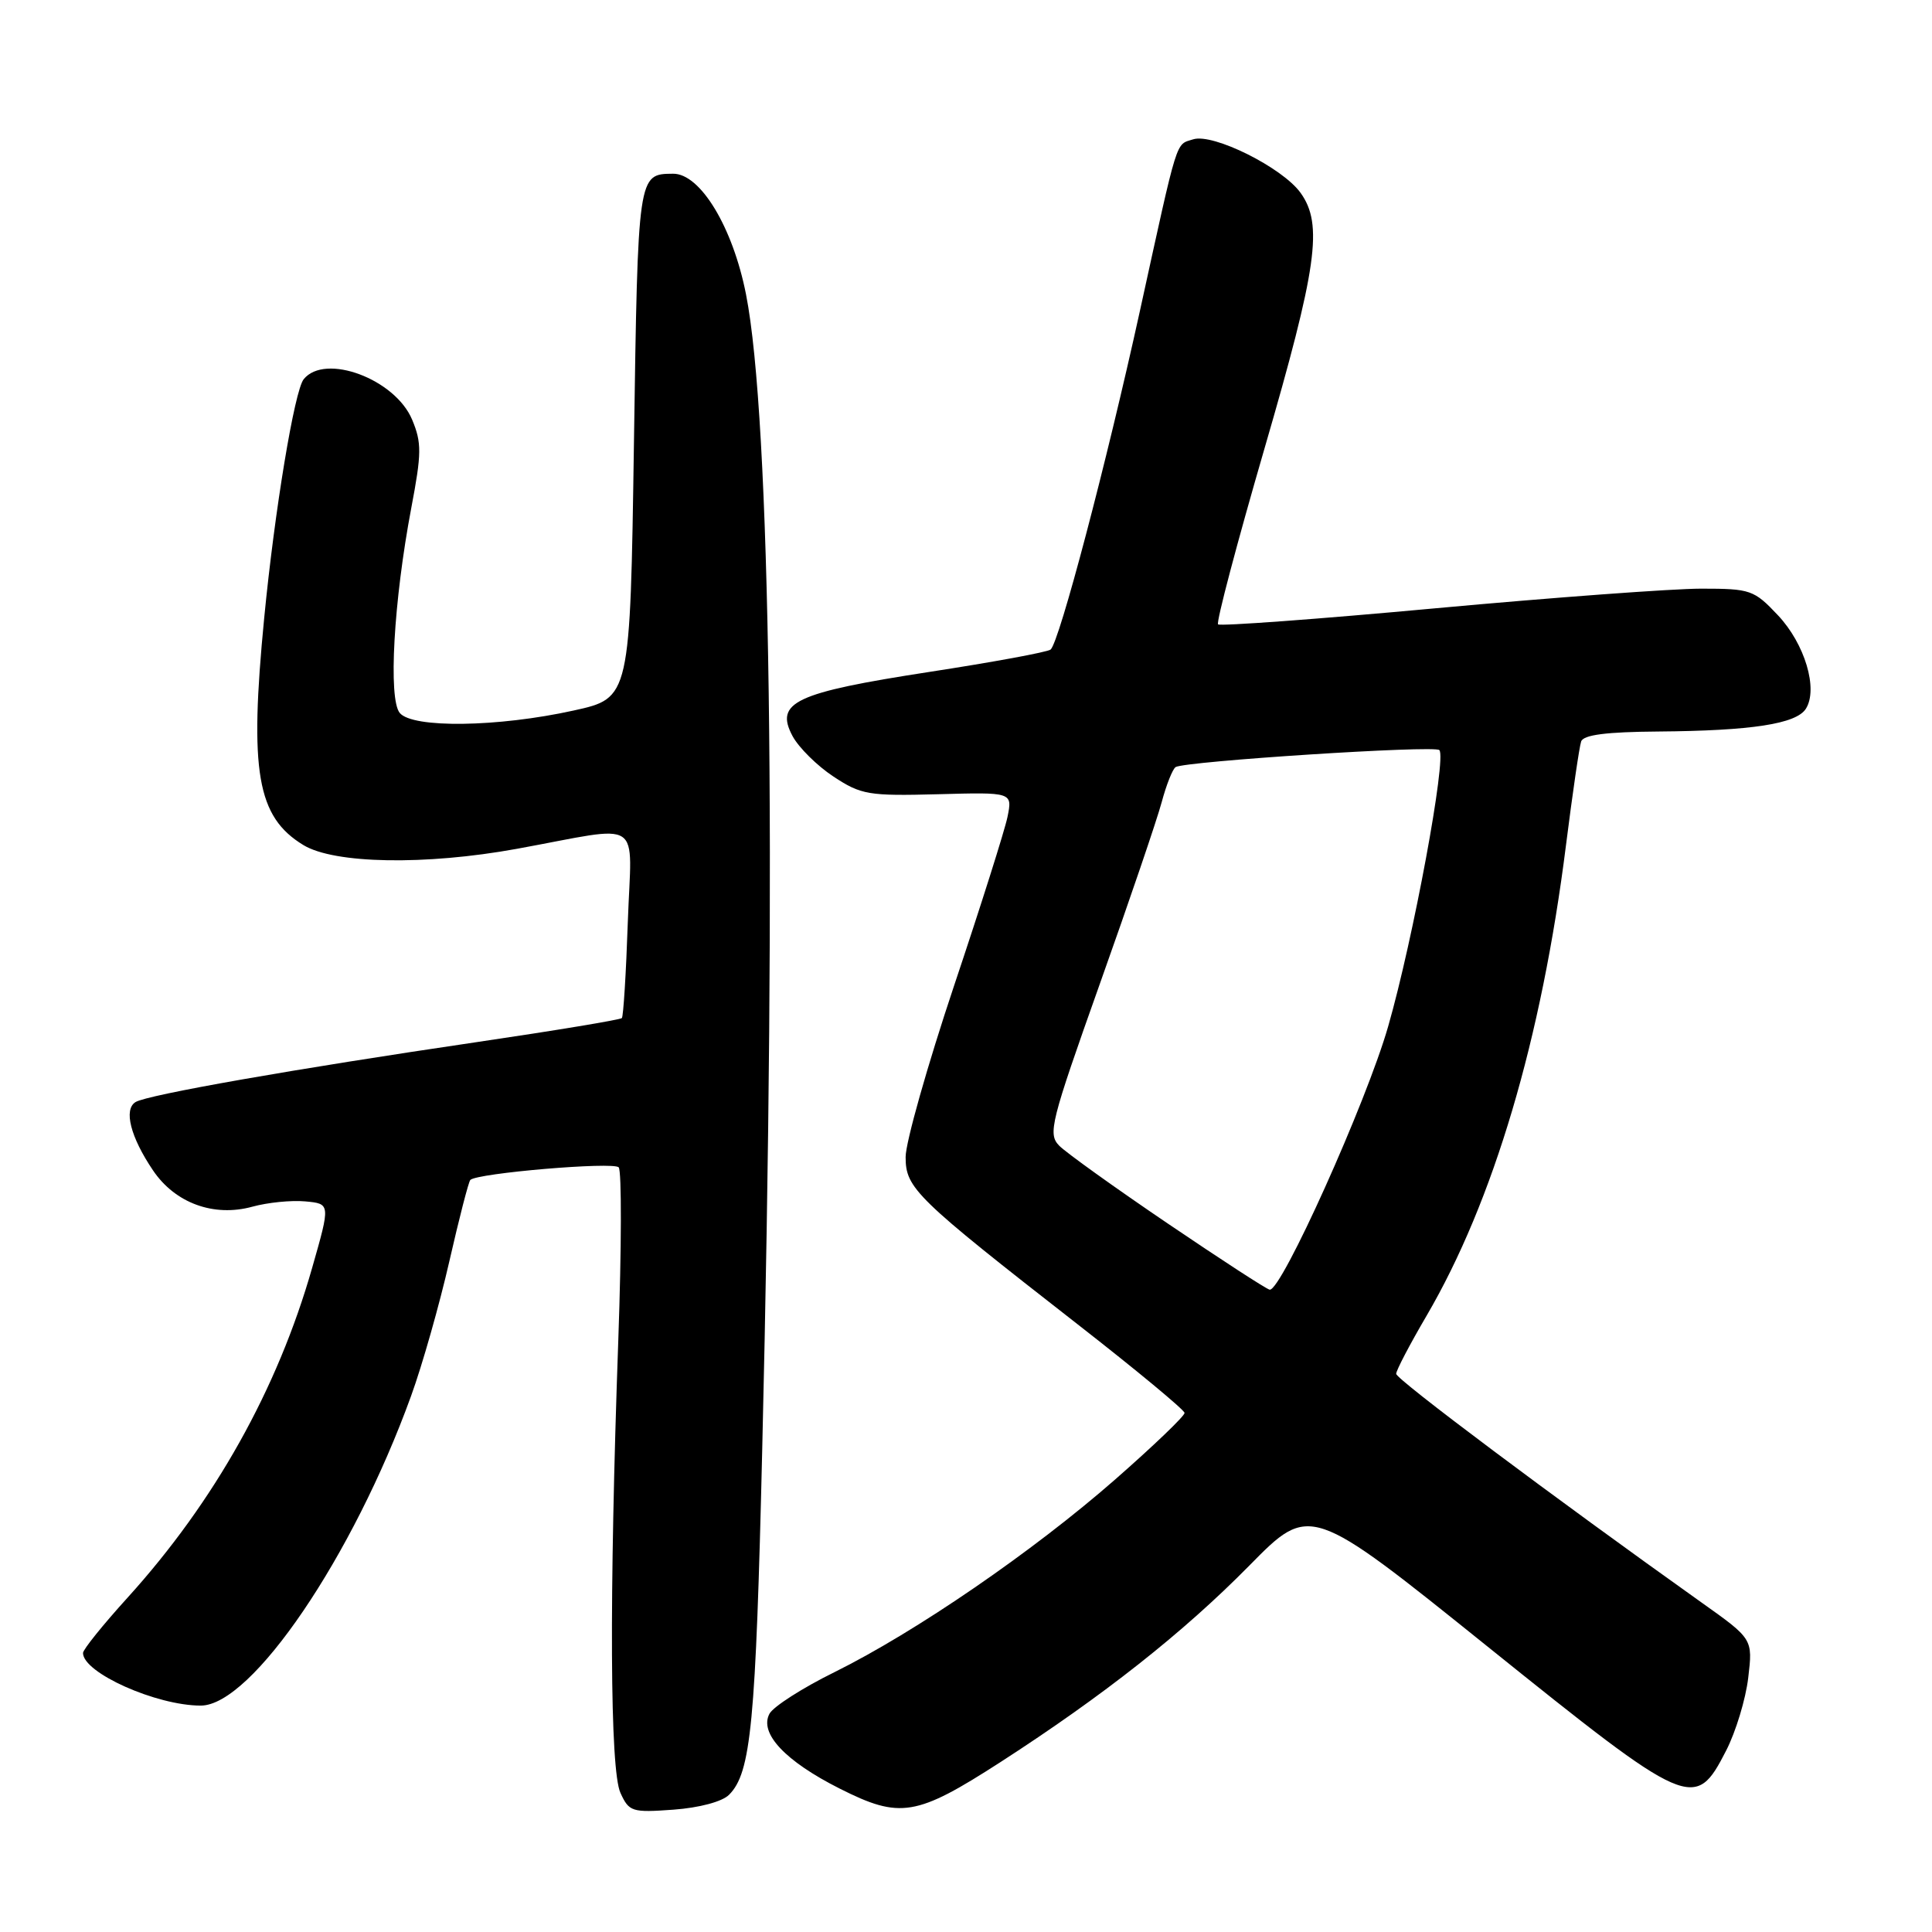 <?xml version="1.0" encoding="UTF-8" standalone="no"?>
<!DOCTYPE svg PUBLIC "-//W3C//DTD SVG 1.1//EN" "http://www.w3.org/Graphics/SVG/1.1/DTD/svg11.dtd" >
<svg xmlns="http://www.w3.org/2000/svg" xmlns:xlink="http://www.w3.org/1999/xlink" version="1.1" viewBox="0 0 256 256">
 <g >
 <path fill="currentColor"
d=" M 96.60 237.82 C 99.52 234.91 100.14 228.43 101.00 192.00 C 102.90 112.23 102.10 55.47 98.85 39.00 C 97.10 30.10 92.79 22.98 89.18 23.02 C 84.51 23.06 84.53 22.94 84.00 58.71 C 83.50 92.50 83.50 92.50 76.00 94.15 C 65.99 96.36 54.67 96.52 52.97 94.47 C 51.43 92.61 52.16 79.64 54.50 67.29 C 55.87 60.07 55.89 58.67 54.61 55.61 C 52.36 50.22 43.06 46.75 40.24 50.25 C 39.02 51.76 36.39 67.64 35.01 81.86 C 33.02 102.26 34.05 108.23 40.19 111.97 C 44.28 114.47 56.38 114.68 68.50 112.47 C 85.57 109.36 83.67 108.11 83.19 122.15 C 82.96 128.94 82.60 134.68 82.40 134.90 C 82.20 135.12 73.59 136.55 63.27 138.07 C 39.01 141.64 19.51 145.07 17.96 146.03 C 16.36 147.01 17.29 150.66 20.26 155.06 C 23.19 159.42 28.33 161.30 33.45 159.89 C 35.45 159.34 38.59 159.02 40.44 159.19 C 43.79 159.50 43.79 159.50 41.36 168.00 C 36.77 184.08 28.44 198.96 16.91 211.69 C 13.66 215.27 11.00 218.57 11.00 219.03 C 11.00 221.66 20.72 226.00 26.60 226.00 C 33.35 226.00 46.77 206.24 54.46 185.00 C 55.96 180.88 58.24 172.83 59.54 167.13 C 60.84 161.43 62.09 156.58 62.32 156.35 C 63.22 155.44 81.30 153.91 81.98 154.68 C 82.38 155.13 82.36 165.40 81.93 177.50 C 80.71 211.87 80.82 234.51 82.21 237.56 C 83.35 240.07 83.73 240.19 89.24 239.79 C 92.66 239.54 95.70 238.73 96.60 237.82 Z  M 132.58 233.48 C 146.22 224.67 156.76 216.36 165.55 207.44 C 173.59 199.27 173.59 199.27 197.05 218.13 C 223.90 239.72 224.59 240.02 228.72 231.97 C 230.00 229.48 231.32 225.13 231.65 222.31 C 232.26 217.17 232.26 217.17 225.46 212.34 C 205.86 198.39 185.00 182.77 185.00 182.04 C 185.00 181.59 186.81 178.13 189.02 174.36 C 197.89 159.19 204.27 137.69 207.50 112.00 C 208.37 105.12 209.27 98.94 209.51 98.25 C 209.81 97.37 212.84 96.98 219.72 96.93 C 232.12 96.83 238.02 95.92 239.29 93.91 C 240.94 91.29 239.15 85.31 235.59 81.53 C 232.41 78.16 231.96 78.00 225.41 78.00 C 221.64 78.00 205.80 79.17 190.22 80.60 C 174.63 82.04 161.66 82.99 161.40 82.73 C 161.13 82.47 163.90 72.00 167.54 59.47 C 174.54 35.40 175.34 29.73 172.33 25.55 C 169.92 22.20 160.75 17.63 158.11 18.46 C 155.73 19.22 156.17 17.82 151.05 41.17 C 146.62 61.36 140.36 85.11 139.21 86.07 C 138.82 86.40 131.57 87.74 123.10 89.04 C 105.34 91.78 102.62 93.06 105.02 97.54 C 105.84 99.06 108.27 101.47 110.44 102.90 C 114.11 105.32 115.08 105.48 124.28 105.24 C 134.16 104.97 134.16 104.97 133.50 108.24 C 133.13 110.03 129.94 120.11 126.41 130.64 C 122.89 141.17 120.00 151.37 120.00 153.31 C 120.00 157.45 121.27 158.69 142.82 175.50 C 150.58 181.55 156.94 186.82 156.96 187.22 C 156.98 187.62 152.84 191.59 147.75 196.05 C 136.87 205.58 121.32 216.25 110.55 221.58 C 106.33 223.66 102.46 226.14 101.96 227.08 C 100.57 229.66 104.04 233.36 111.27 237.00 C 119.28 241.04 121.41 240.68 132.58 233.48 Z  M 154.76 162.14 C 147.75 157.39 141.27 152.74 140.36 151.82 C 138.82 150.25 139.19 148.78 145.75 130.32 C 149.63 119.42 153.31 108.61 153.93 106.29 C 154.55 103.98 155.38 101.89 155.78 101.64 C 157.06 100.87 190.07 98.73 190.72 99.39 C 191.71 100.38 187.27 124.41 183.94 136.00 C 181.06 146.05 169.78 171.12 168.24 170.89 C 167.83 170.83 161.77 166.89 154.76 162.14 Z "/>
</g>
</svg>